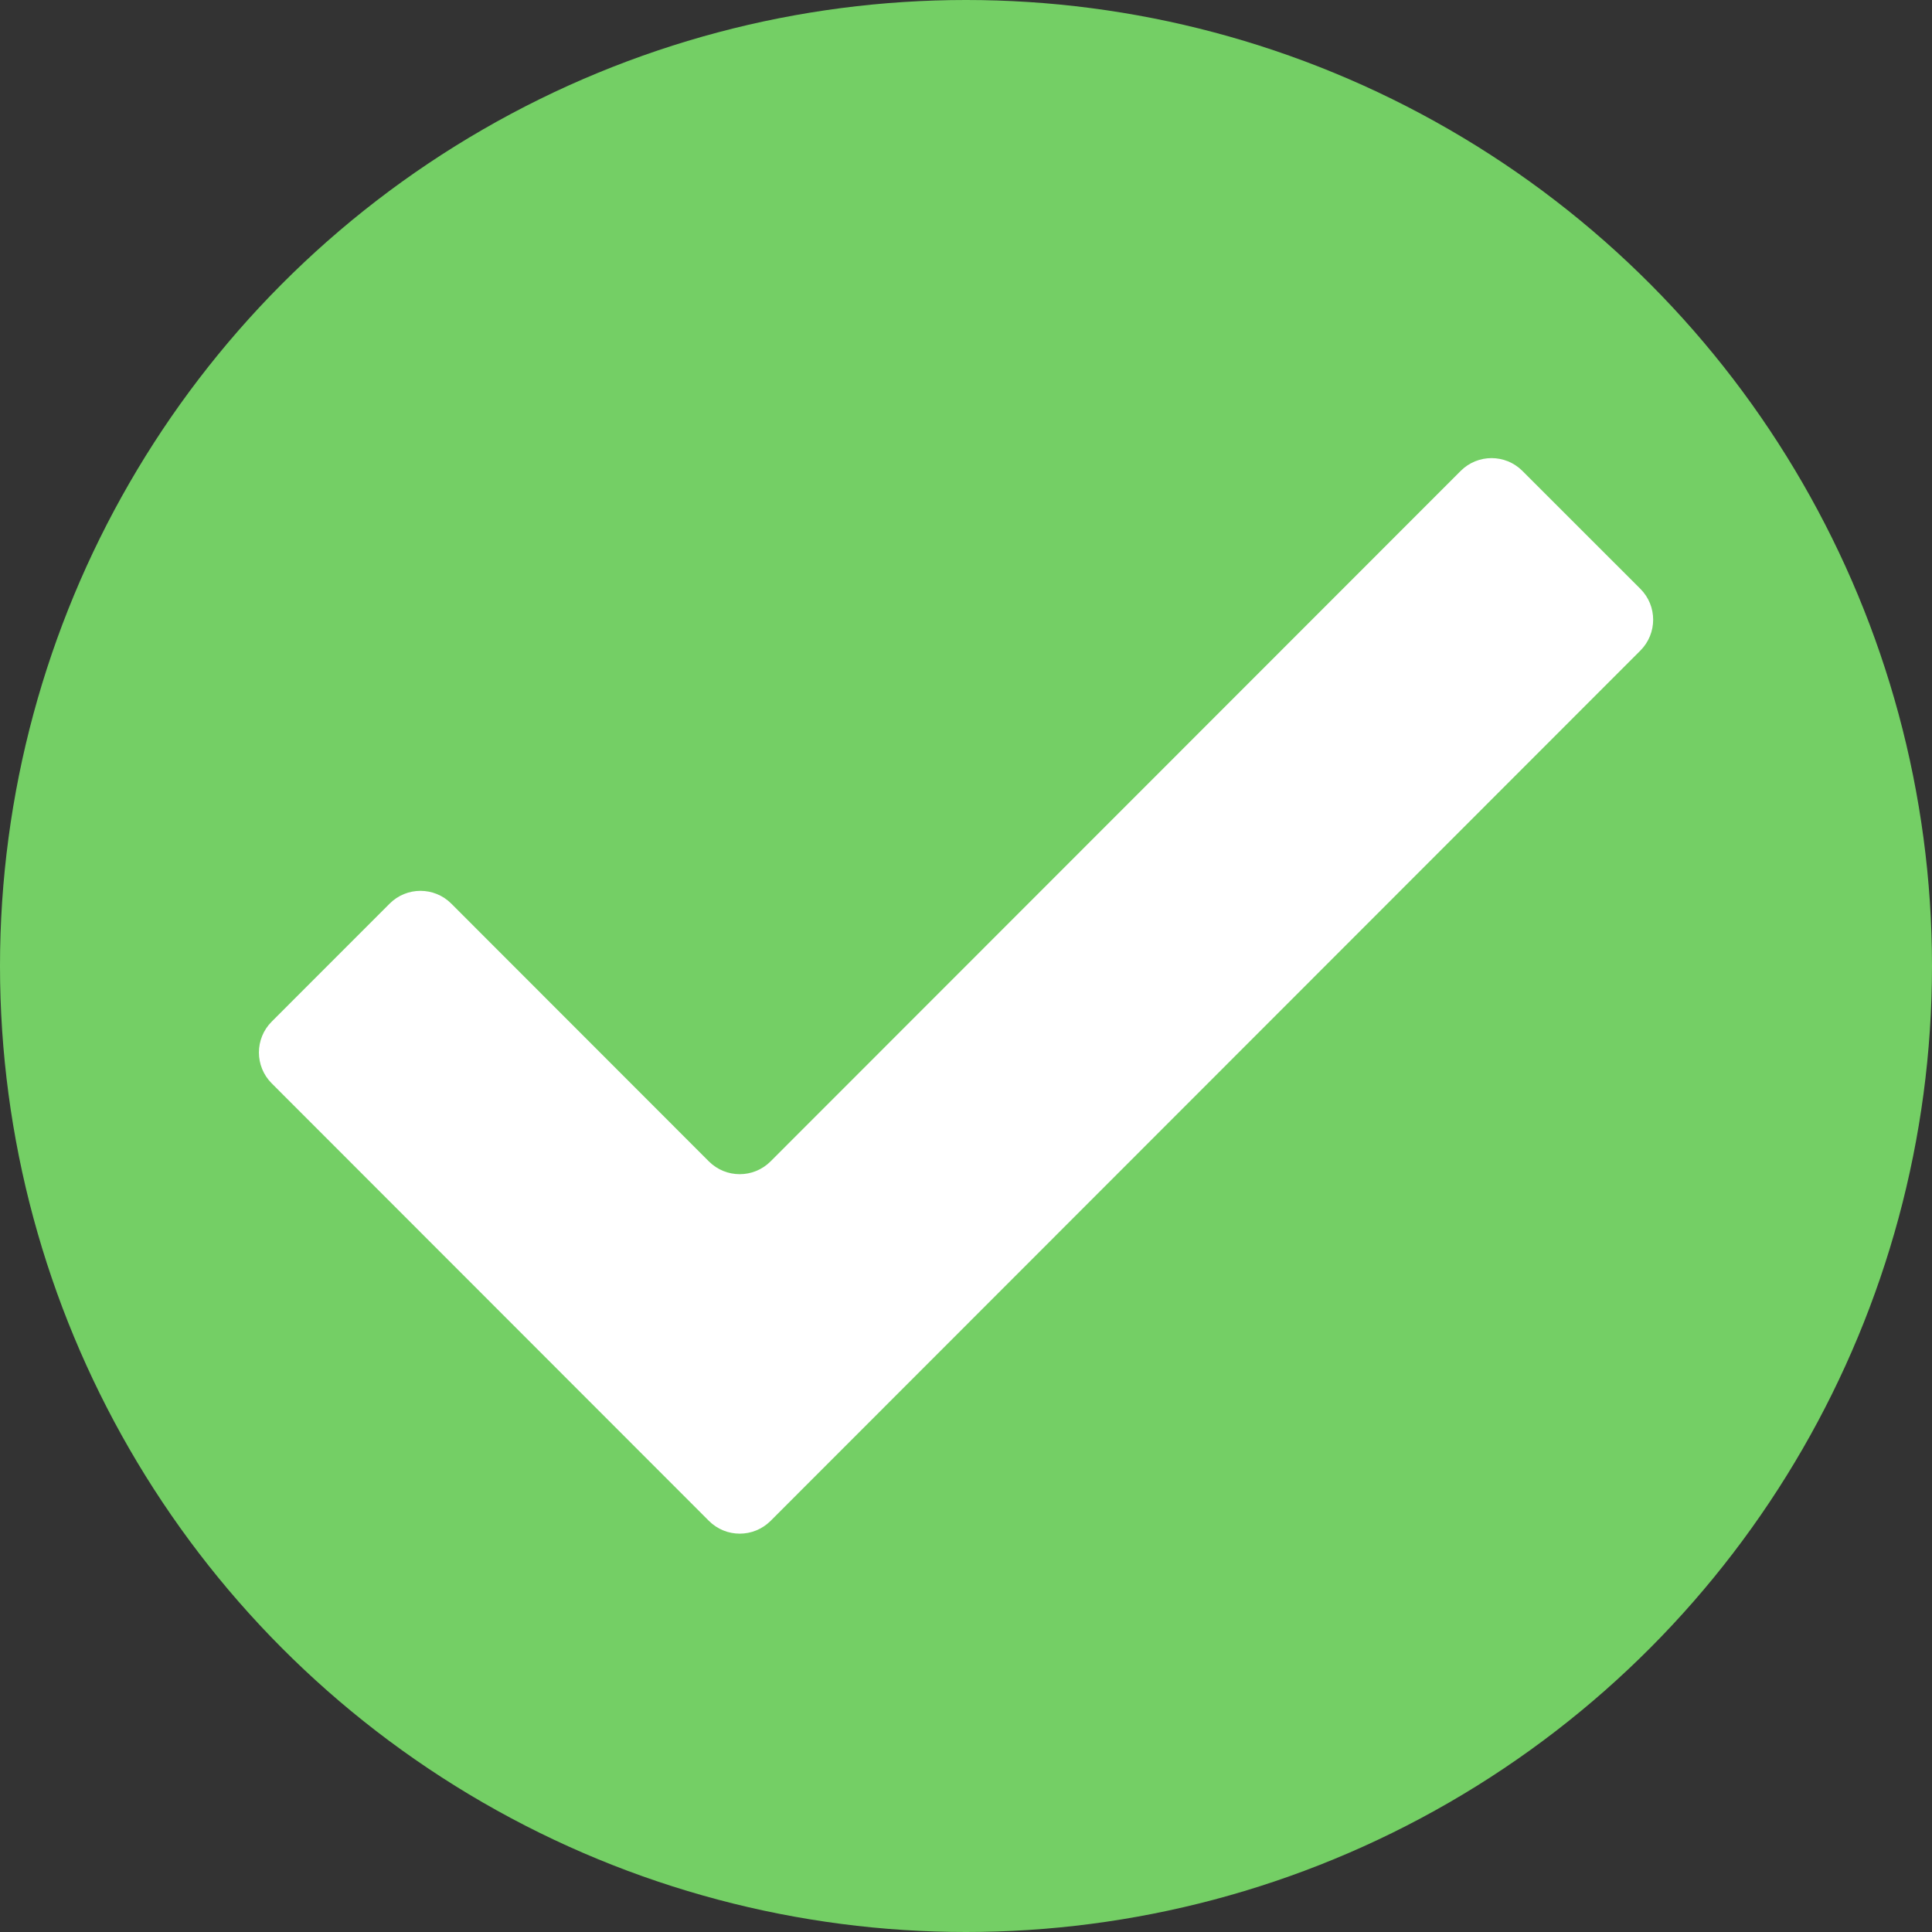 <?xml version="1.0" encoding="UTF-8"?>
<svg width="48px" height="48px" viewBox="0 0 48 48" version="1.1" xmlns="http://www.w3.org/2000/svg" xmlns:xlink="http://www.w3.org/1999/xlink">
    <rect x="0" y="0" width="48" height="48" fill="#333333" stroke="none"/>
    <!-- Generator: Sketch 46.2 (44496) - http://www.bohemiancoding.com/sketch -->
    <title>Check</title>
    <desc>Created with Sketch.</desc>
    <defs></defs>
    <g id="Home" stroke="none" stroke-width="1" fill="none" fill-rule="evenodd">
        <g id="Vintix---Home" transform="translate(-993, -784)">
            <g id="DESCRIPCION" transform="translate(0, 688)">
                <g id="Check" transform="translate(993, 96)">
                    <g id="Group">
                        <circle id="Oval" fill="#74CF65" cx="24" cy="24" r="24"></circle>
                        <path d="M17.613,37.786 L6.75,26.915 C6.327,26.492 6.327,25.806 6.75,25.382 L9.681,22.45 C10.103,22.027 10.789,22.027 11.212,22.45 L17.612,28.855 C18.035,29.278 18.721,29.278 19.144,28.855 L36.291,11.699 C36.714,11.276 37.4,11.276 37.823,11.699 L40.755,14.63 C41.178,15.053 41.178,15.739 40.755,16.163 L19.145,37.786 C18.721,38.209 18.036,38.209 17.613,37.786" id="Fill-1" fill="#FFFFFF"></path>
                    </g>
                </g>
            </g>
        </g>
    </g>
</svg>